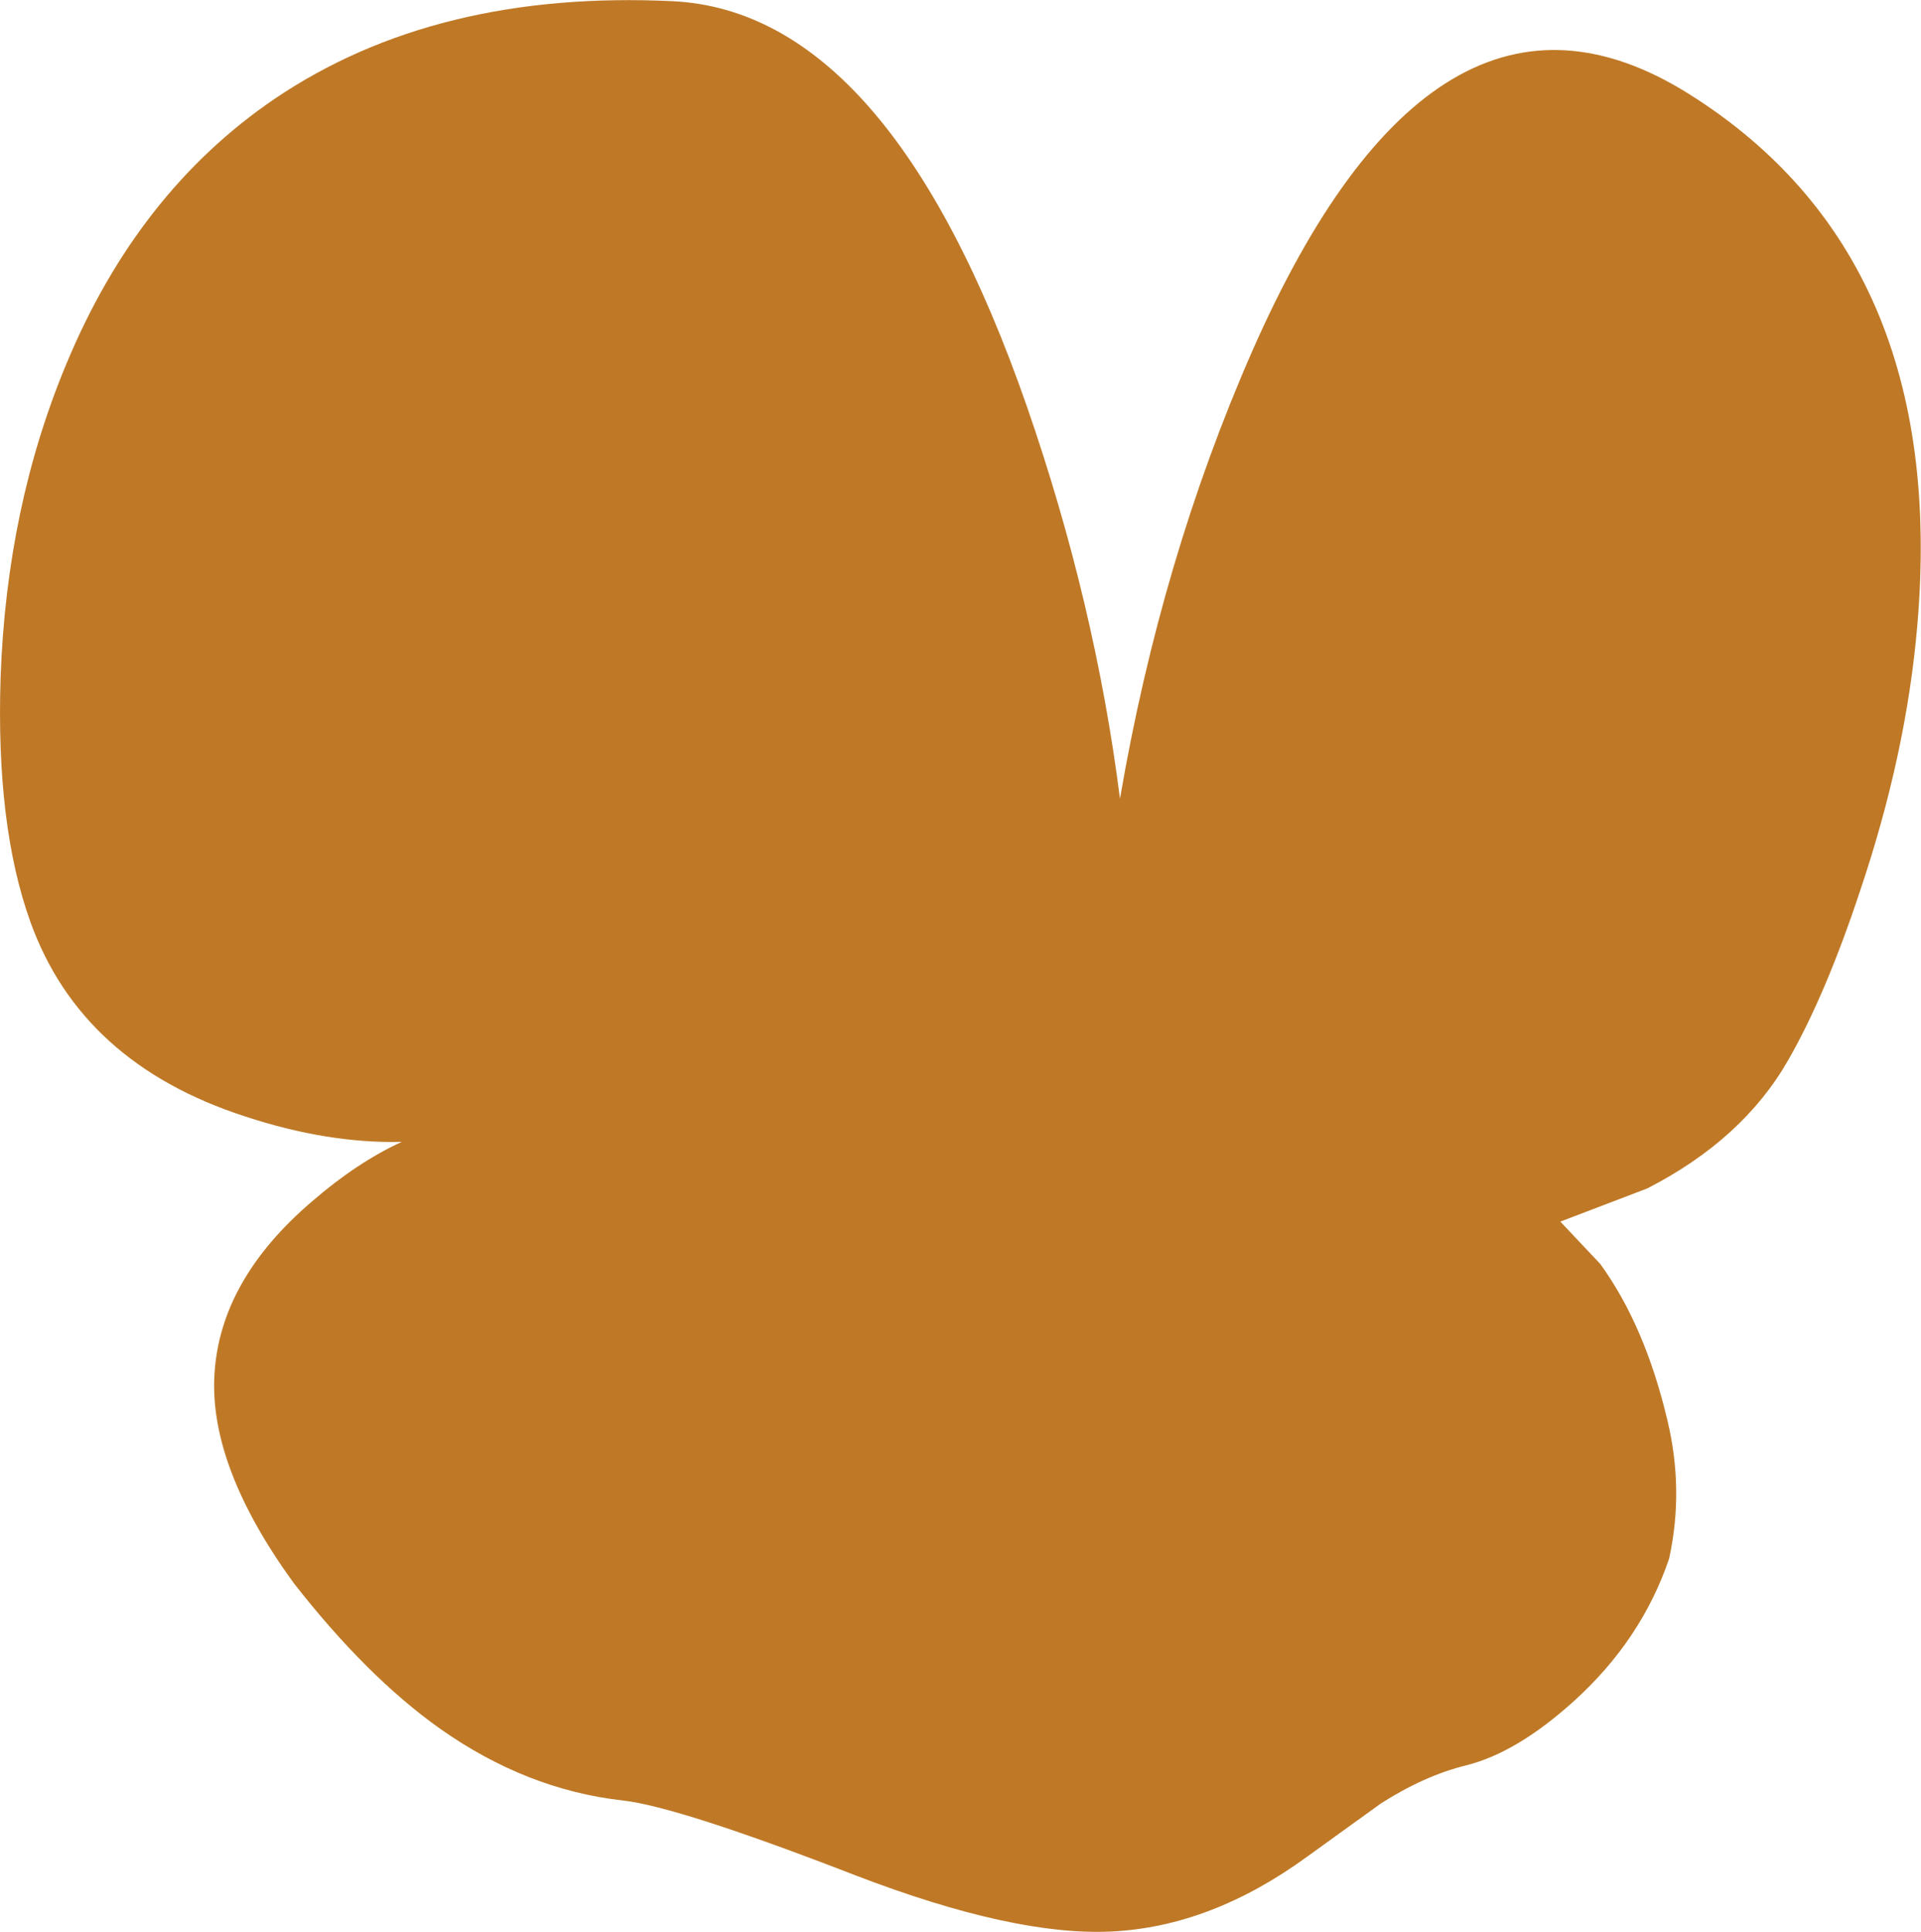 <?xml version="1.0" encoding="UTF-8" standalone="no"?>
<svg xmlns:xlink="http://www.w3.org/1999/xlink" height="159.9px" width="159.0px" xmlns="http://www.w3.org/2000/svg">
  <g transform="matrix(1.0, 0.0, 0.0, 1.0, 79.5, 69.15)">
    <path d="M74.45 4.6 Q71.6 13.2 68.5 18.6 64.75 25.15 56.85 29.2 L49.65 31.95 52.95 35.45 Q56.65 40.55 58.5 48.35 59.9 54.15 58.65 59.85 56.35 66.6 50.75 71.65 46.05 75.9 41.85 76.95 38.4 77.8 34.8 80.1 L28.7 84.5 Q20.75 90.3 12.5 90.7 4.45 91.1 -8.7 86.05 -23.4 80.35 -28.0 79.85 -35.95 78.95 -43.1 73.9 -49.15 69.6 -55.2 61.85 -62.2 52.2 -61.75 44.6 -61.3 36.8 -53.7 30.3 -49.95 27.05 -46.25 25.35 -52.35 25.5 -59.2 23.25 -72.8 18.85 -77.0 7.1 -79.85 -0.85 -79.45 -13.1 -78.95 -27.2 -74.0 -39.05 -68.1 -53.25 -56.8 -60.95 -43.45 -70.0 -23.8 -69.05 -5.85 -68.15 5.5 -35.5 11.15 -19.2 13.2 -3.05 16.6 -22.9 24.15 -40.1 39.3 -74.5 60.25 -61.4 81.8 -47.9 79.2 -17.45 78.3 -6.8 74.45 4.6" fill="#bf7926" fill-rule="evenodd" stroke="none"/>
  </g>
</svg>
